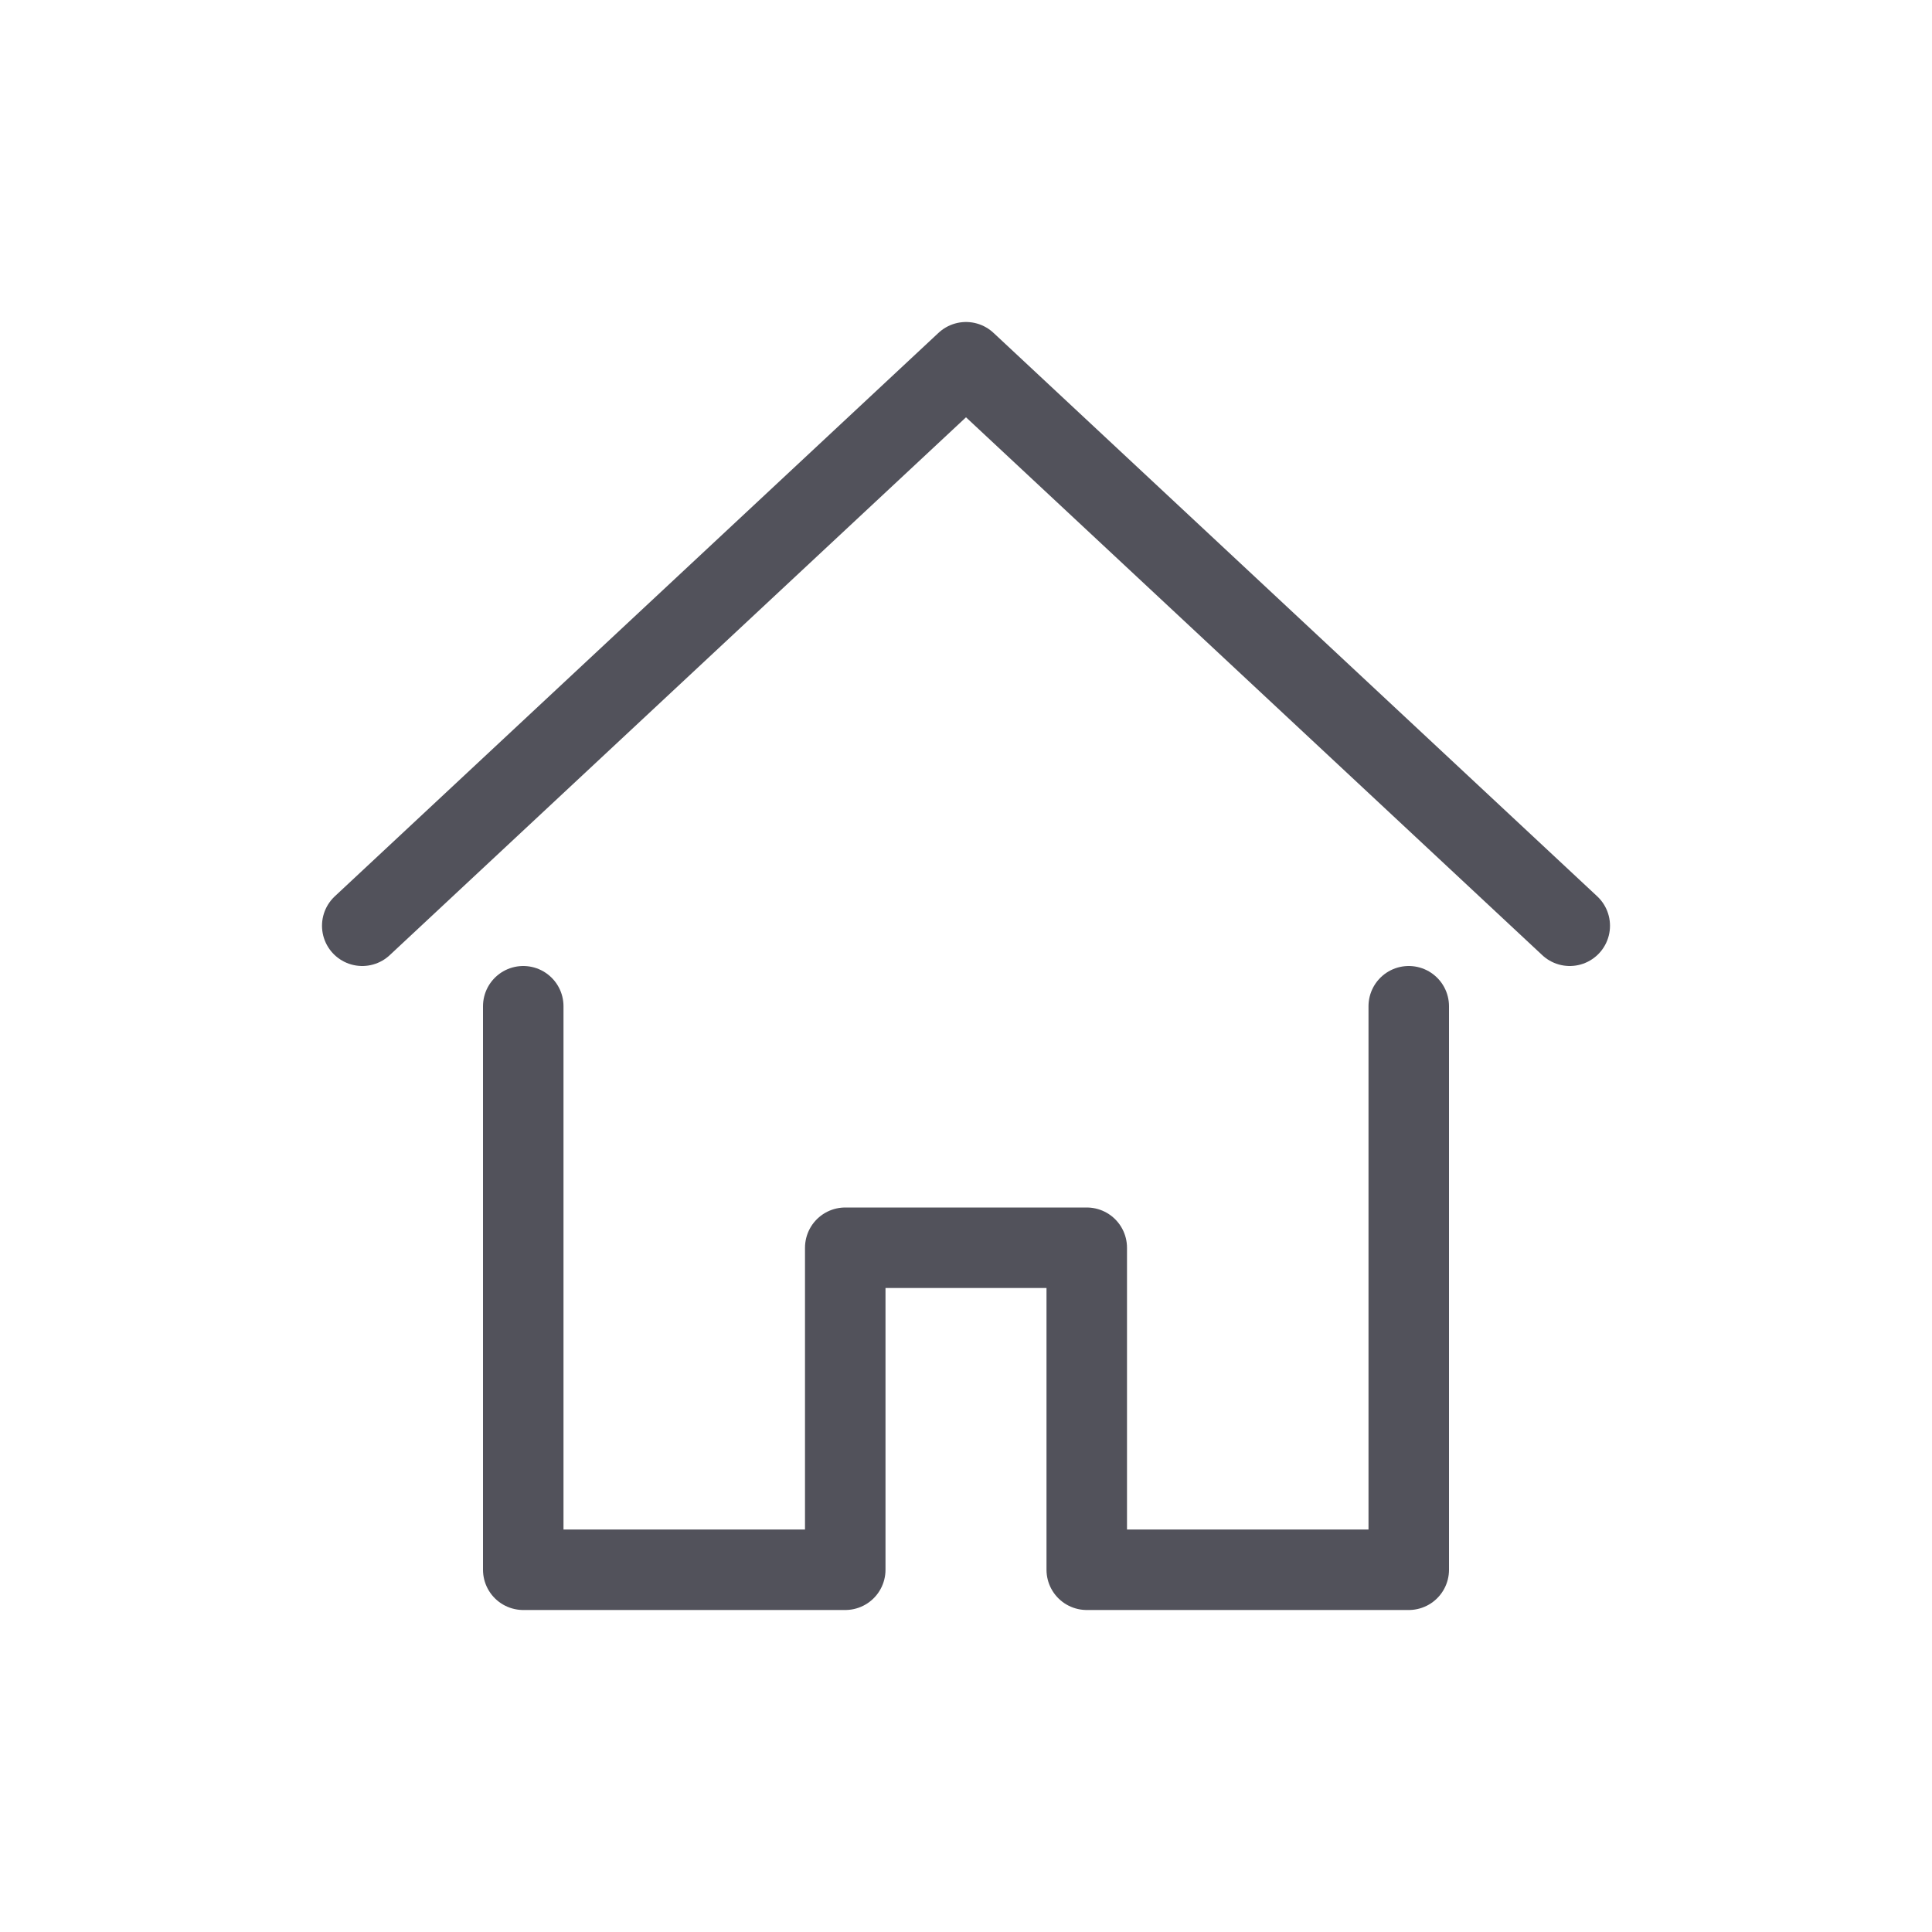 <svg width="24" height="24" viewBox="0 0 24 24" fill="none" xmlns="http://www.w3.org/2000/svg">
<path d="M19.5 11.5L12 4.5L4.5 11.5" stroke="#52525B" stroke-linecap="round" stroke-linejoin="round"/>
<path d="M6.5 12.5V19.5H10.5V15.5H13.5V19.5H17.5V12.5" stroke="#52525B" stroke-linecap="round" stroke-linejoin="round"/>
</svg>
